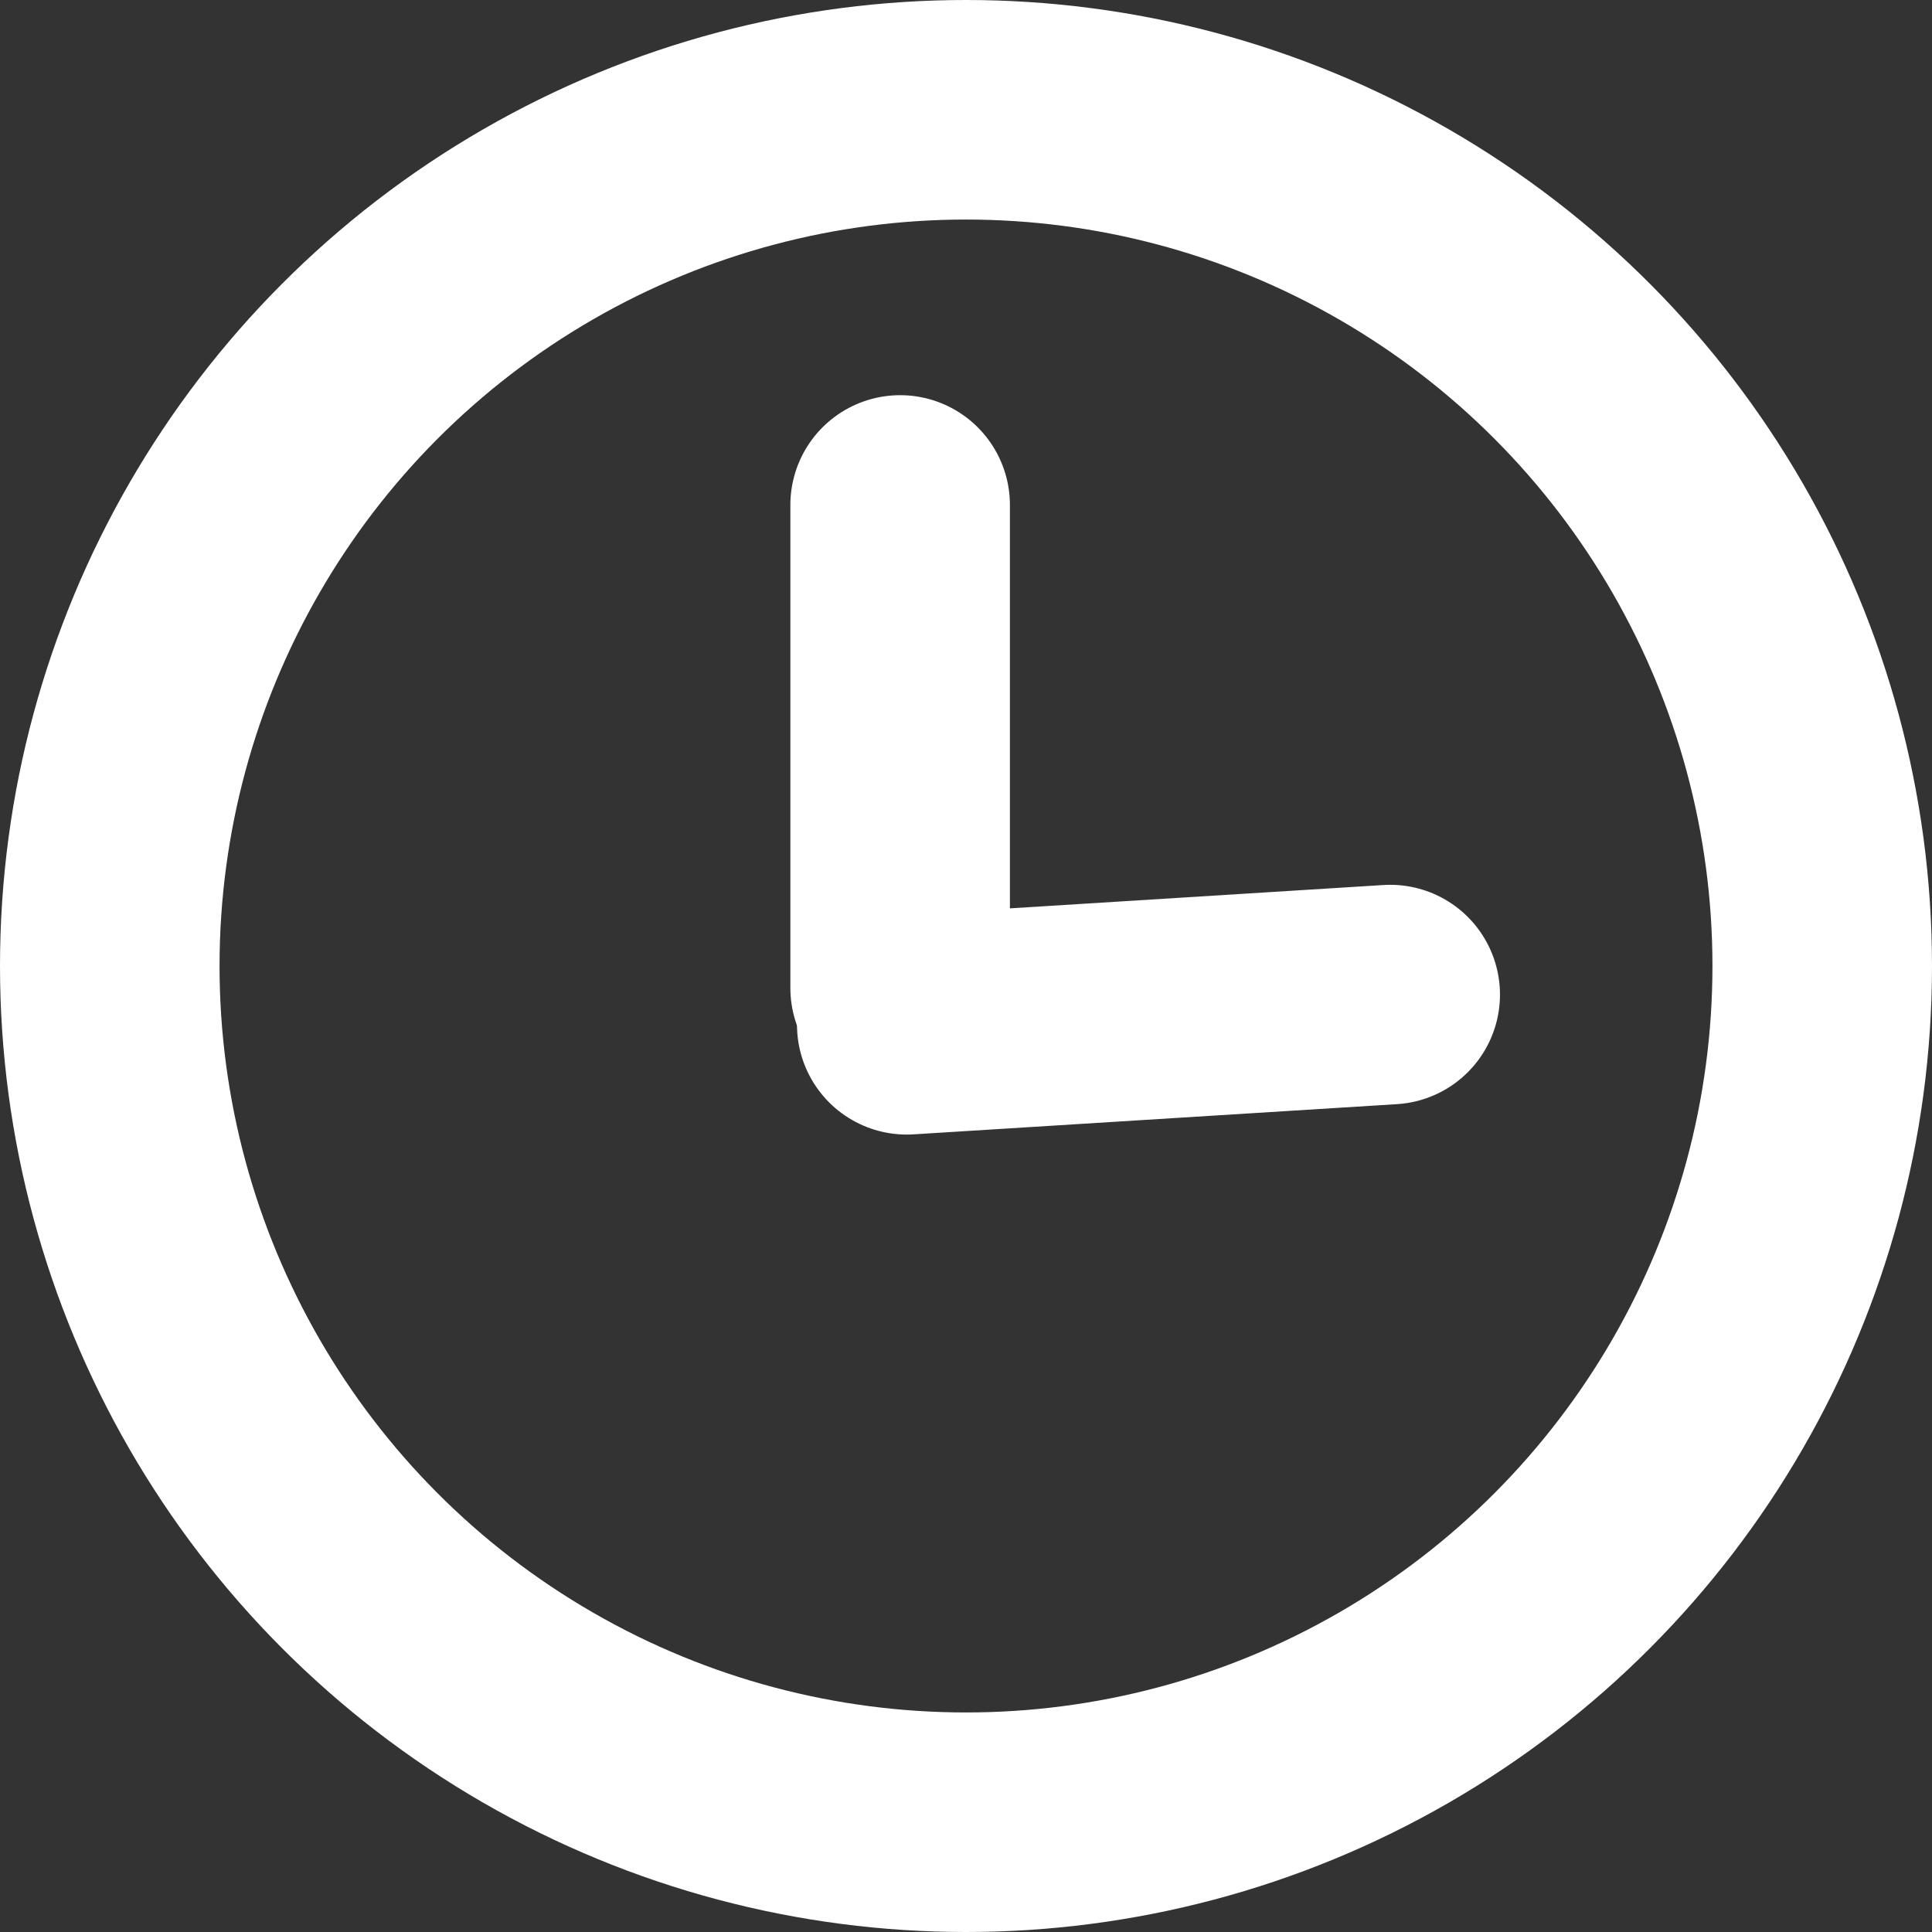 <svg width="44" height="44" viewBox="0 0 44 44" fill="none" xmlns="http://www.w3.org/2000/svg">
<rect x="0" y="0" width="44" height="44" fill="#333333" stroke="none"/>
<circle cx="22" cy="22" r="19.5" stroke="white" stroke-width="5"/>
<line x1="20.5" y1="11.5" x2="20.5" y2="22.5" stroke="white" stroke-width="5" stroke-linecap="round" stroke-linejoin="bevel"/>
<line x1="31.661" y1="22.651" x2="20.651" y2="23.339" stroke="white" stroke-width="5" stroke-linecap="round" stroke-linejoin="bevel"/>
</svg>
